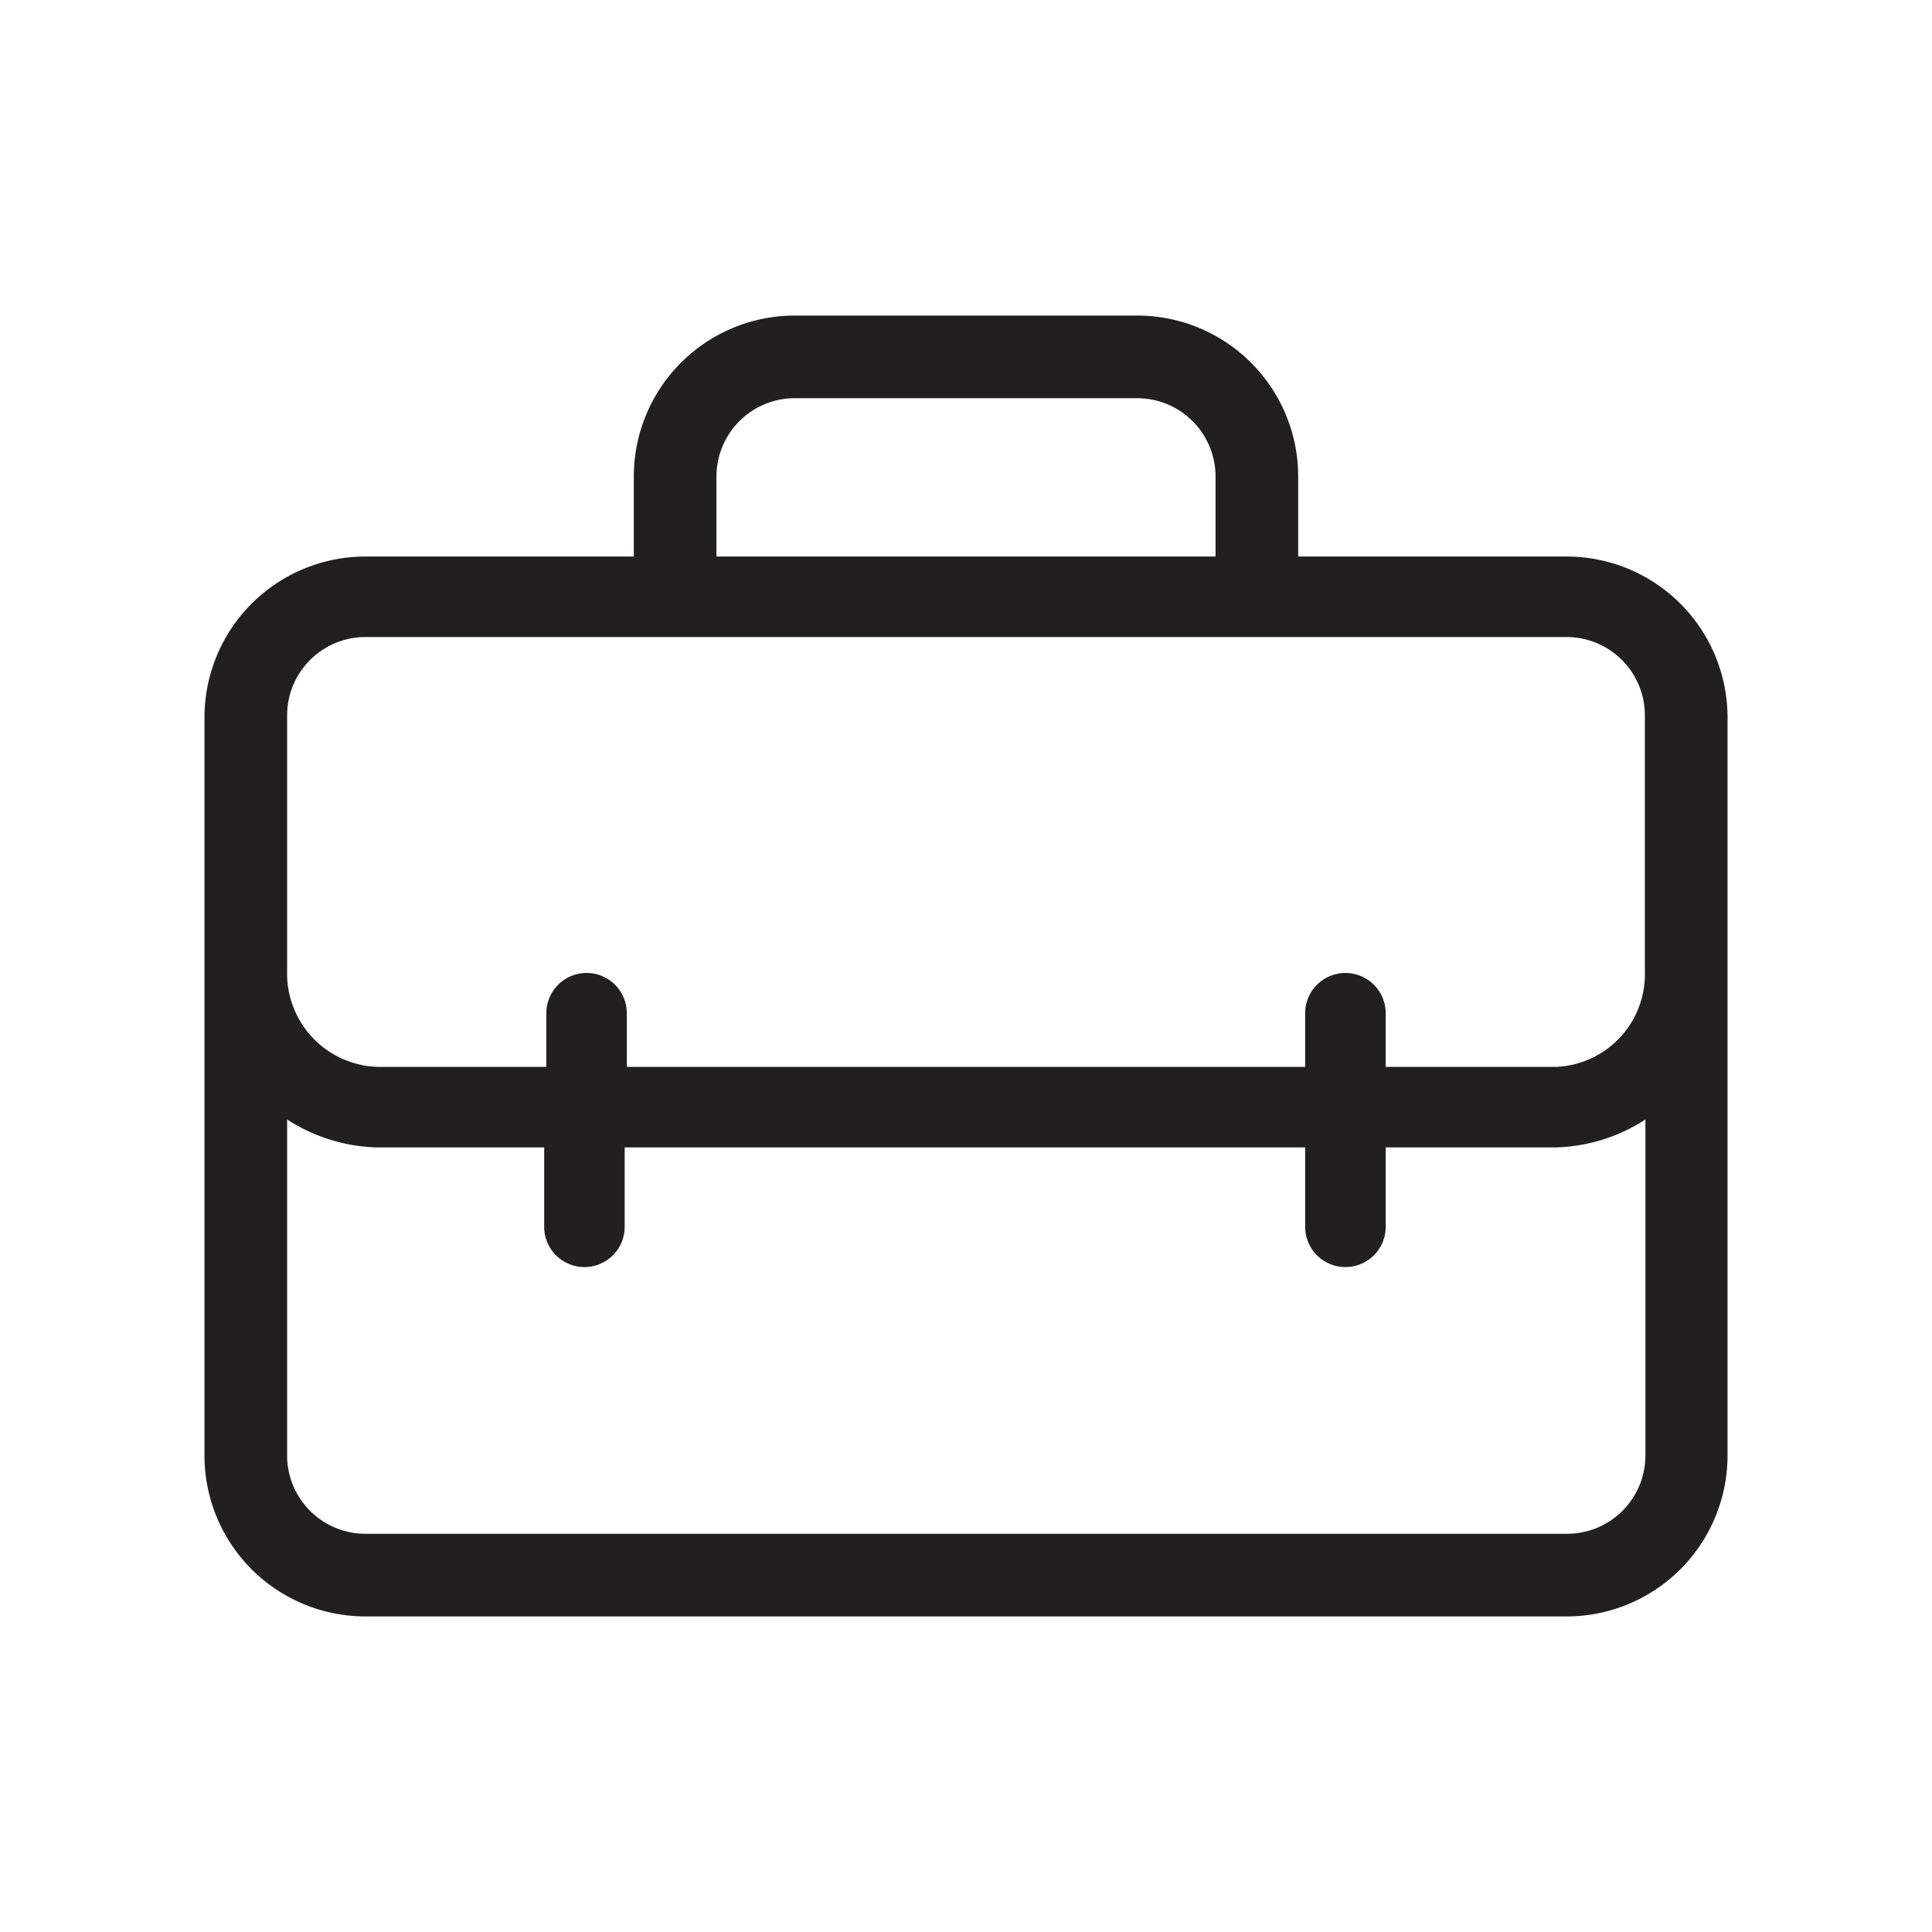 <svg id="Layer_1" data-name="Layer 1" xmlns="http://www.w3.org/2000/svg" viewBox="0 0 36 36"><defs><style>.cls-1{fill:#231f20;}</style></defs><path class="cls-1" d="M29.19,10.37h-5V8.88a3,3,0,0,0-3-3H14.81a3,3,0,0,0-3,3v1.49h-5a3,3,0,0,0-3,3V27.12a3,3,0,0,0,3,3H29.19a3,3,0,0,0,3-3V13.33A3,3,0,0,0,29.19,10.37ZM13.35,8.88a1.46,1.46,0,0,1,1.46-1.46h6.38a1.46,1.46,0,0,1,1.46,1.46v1.49h-9.3Zm15.84,19.7H6.81a1.46,1.46,0,0,1-1.46-1.46V20.86A3.24,3.24,0,0,0,7,21.38h3.14v1.48a.75.75,0,0,0,1.5,0V21.38H24.32v1.48a.75.75,0,0,0,1.5,0V21.38H29a3.22,3.22,0,0,0,1.66-.52v6.26A1.46,1.46,0,0,1,29.19,28.58ZM30.65,18.1A1.73,1.73,0,0,1,29,19.88H25.82v-1a.75.75,0,0,0-1.5,0v1H11.68v-1a.75.75,0,0,0-1.5,0v1H7.05a1.74,1.74,0,0,1-1.7-1.78V13.33a1.46,1.46,0,0,1,1.46-1.46H29.19a1.46,1.46,0,0,1,1.46,1.46V18.1Z"/></svg>